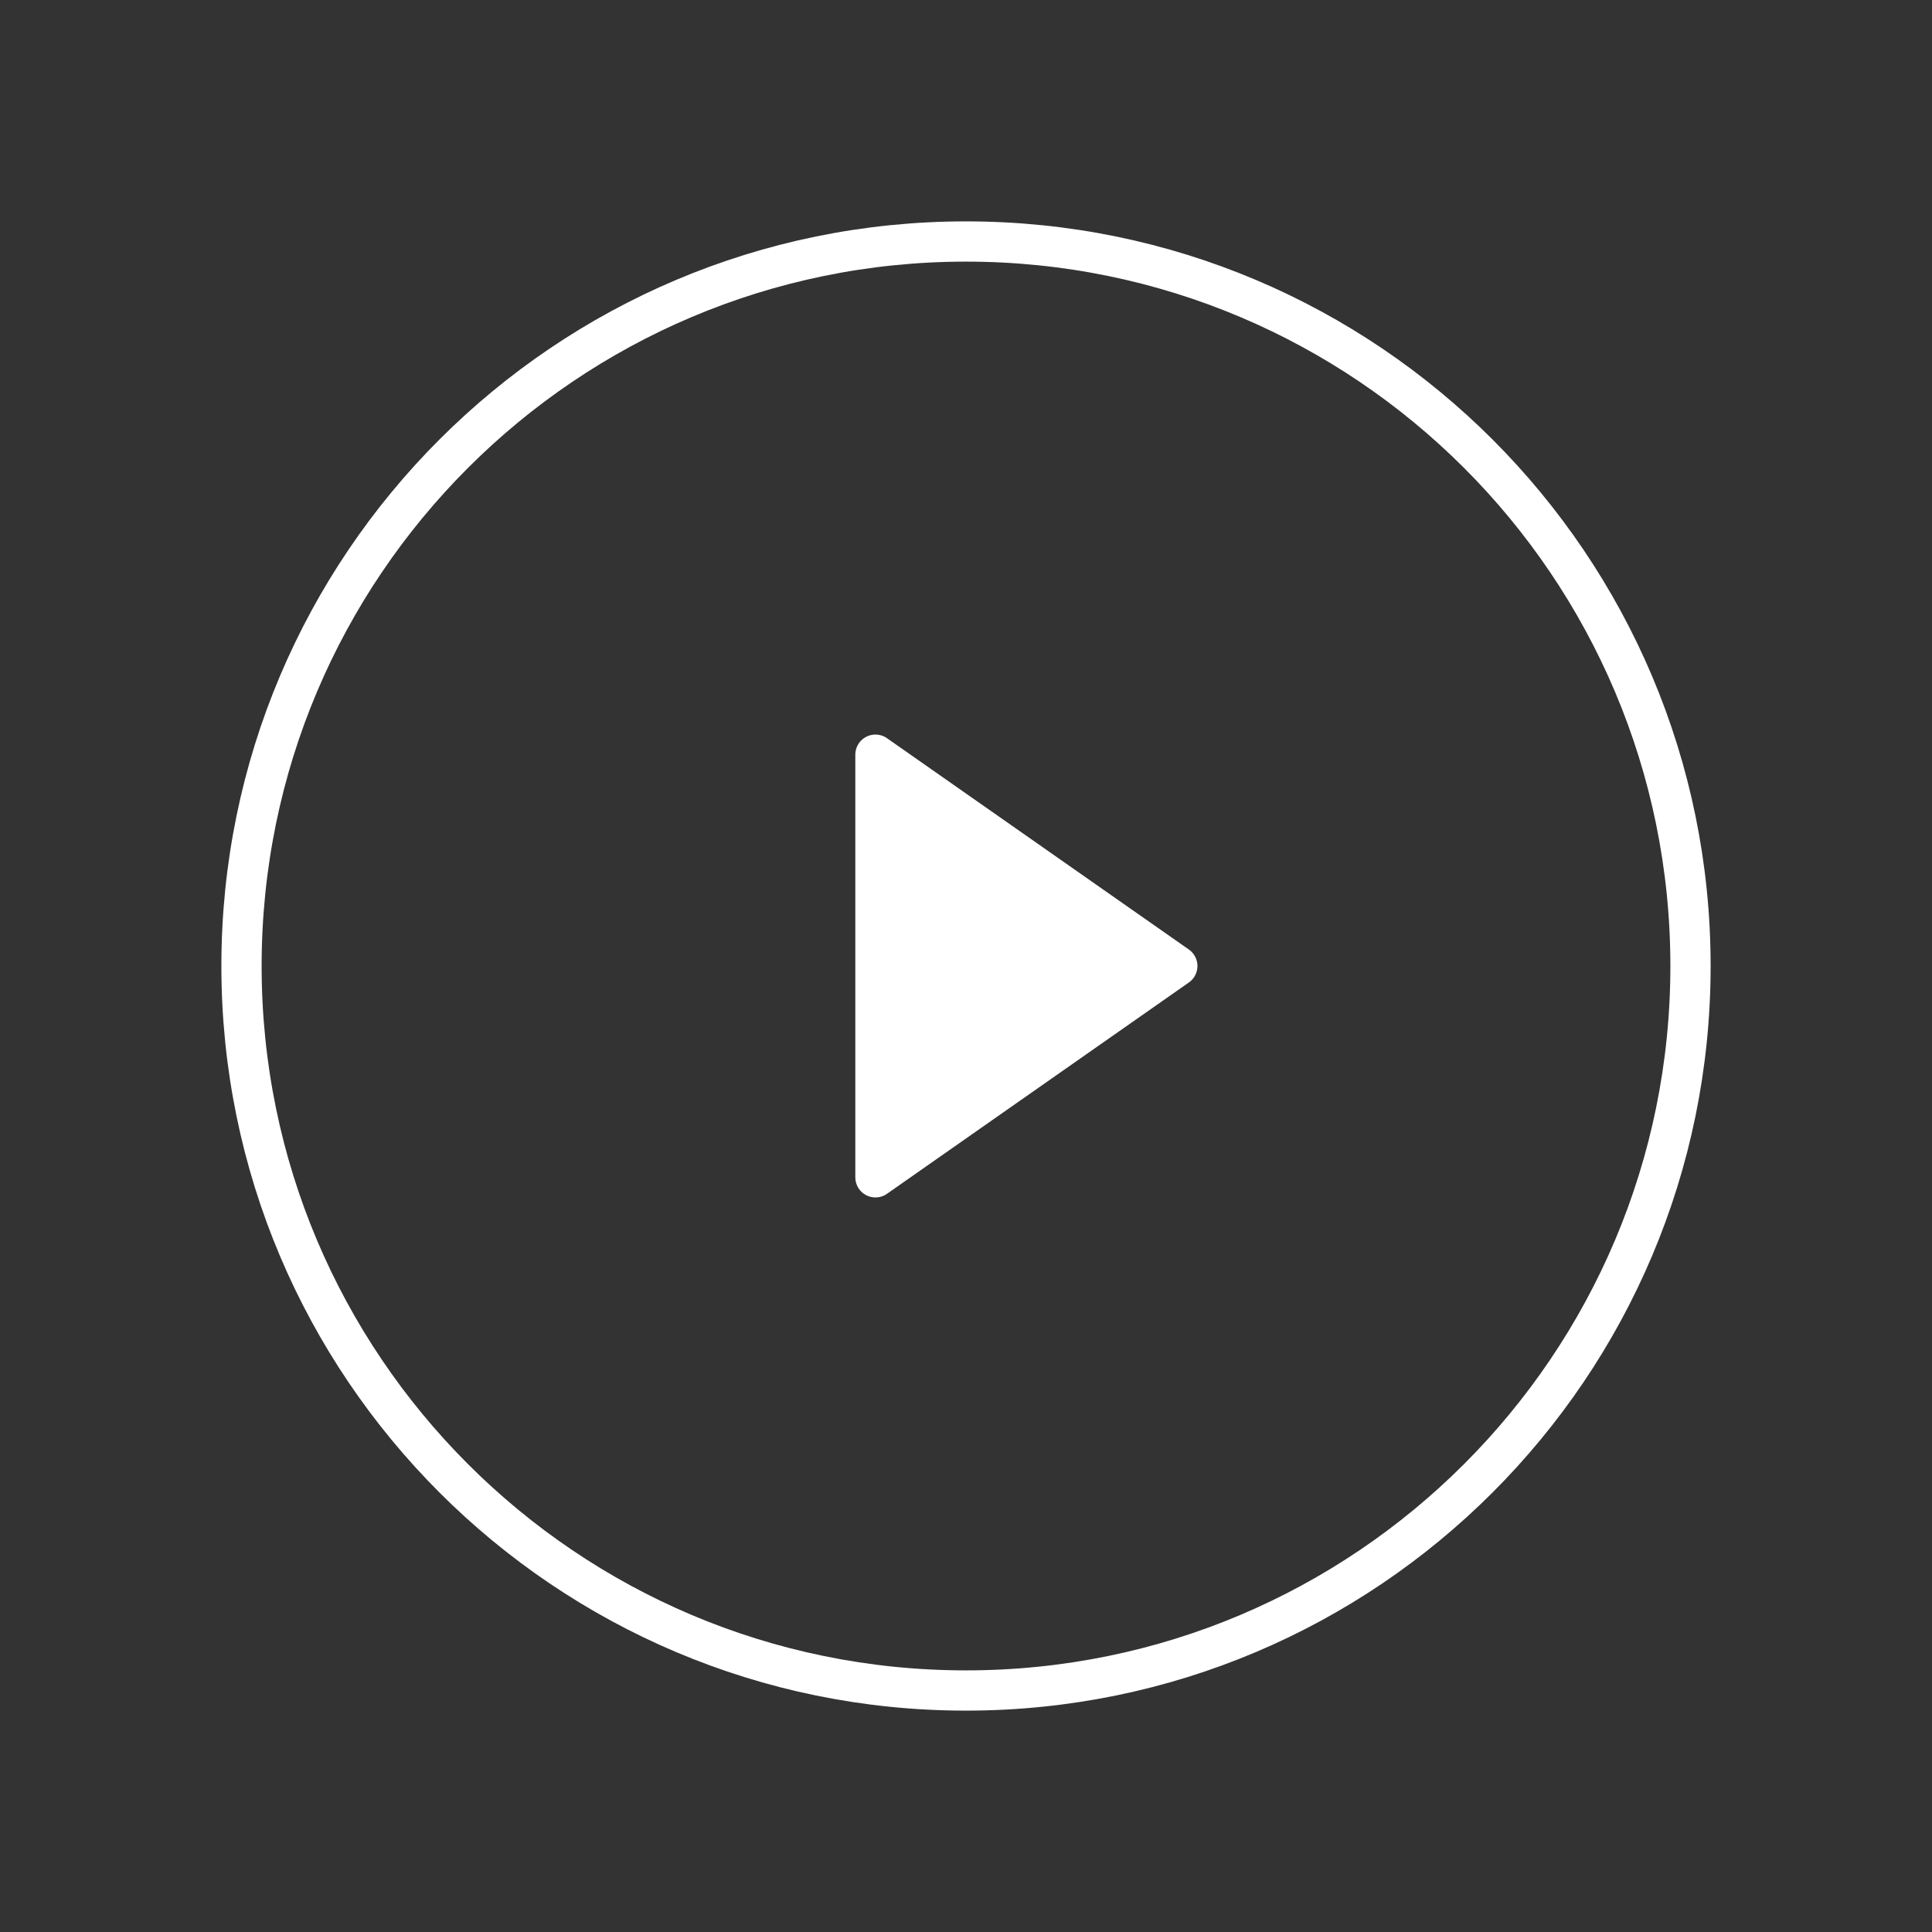 <svg class="icon-play-circle" width="96" height="96" viewBox="0 0 96 96" fill="none" xmlns="http://www.w3.org/2000/svg">
<rect x="0" y="0" width="96" height="96" fill="#333333" stroke="none"/>
<path d="M48 84C67.882 84 84 67.882 84 48C84 28.118 67.882 12 48 12C28.118 12 12 28.118 12 48C12 67.882 28.118 84 48 84Z" stroke="white" stroke-width="2" stroke-linecap="round" stroke-linejoin="round"/>
<path d="M58.5 48L43.5 37.5V58.5L58.5 48Z" fill="white" stroke="white" stroke-width="2" stroke-linecap="round" stroke-linejoin="round"/>
</svg>
